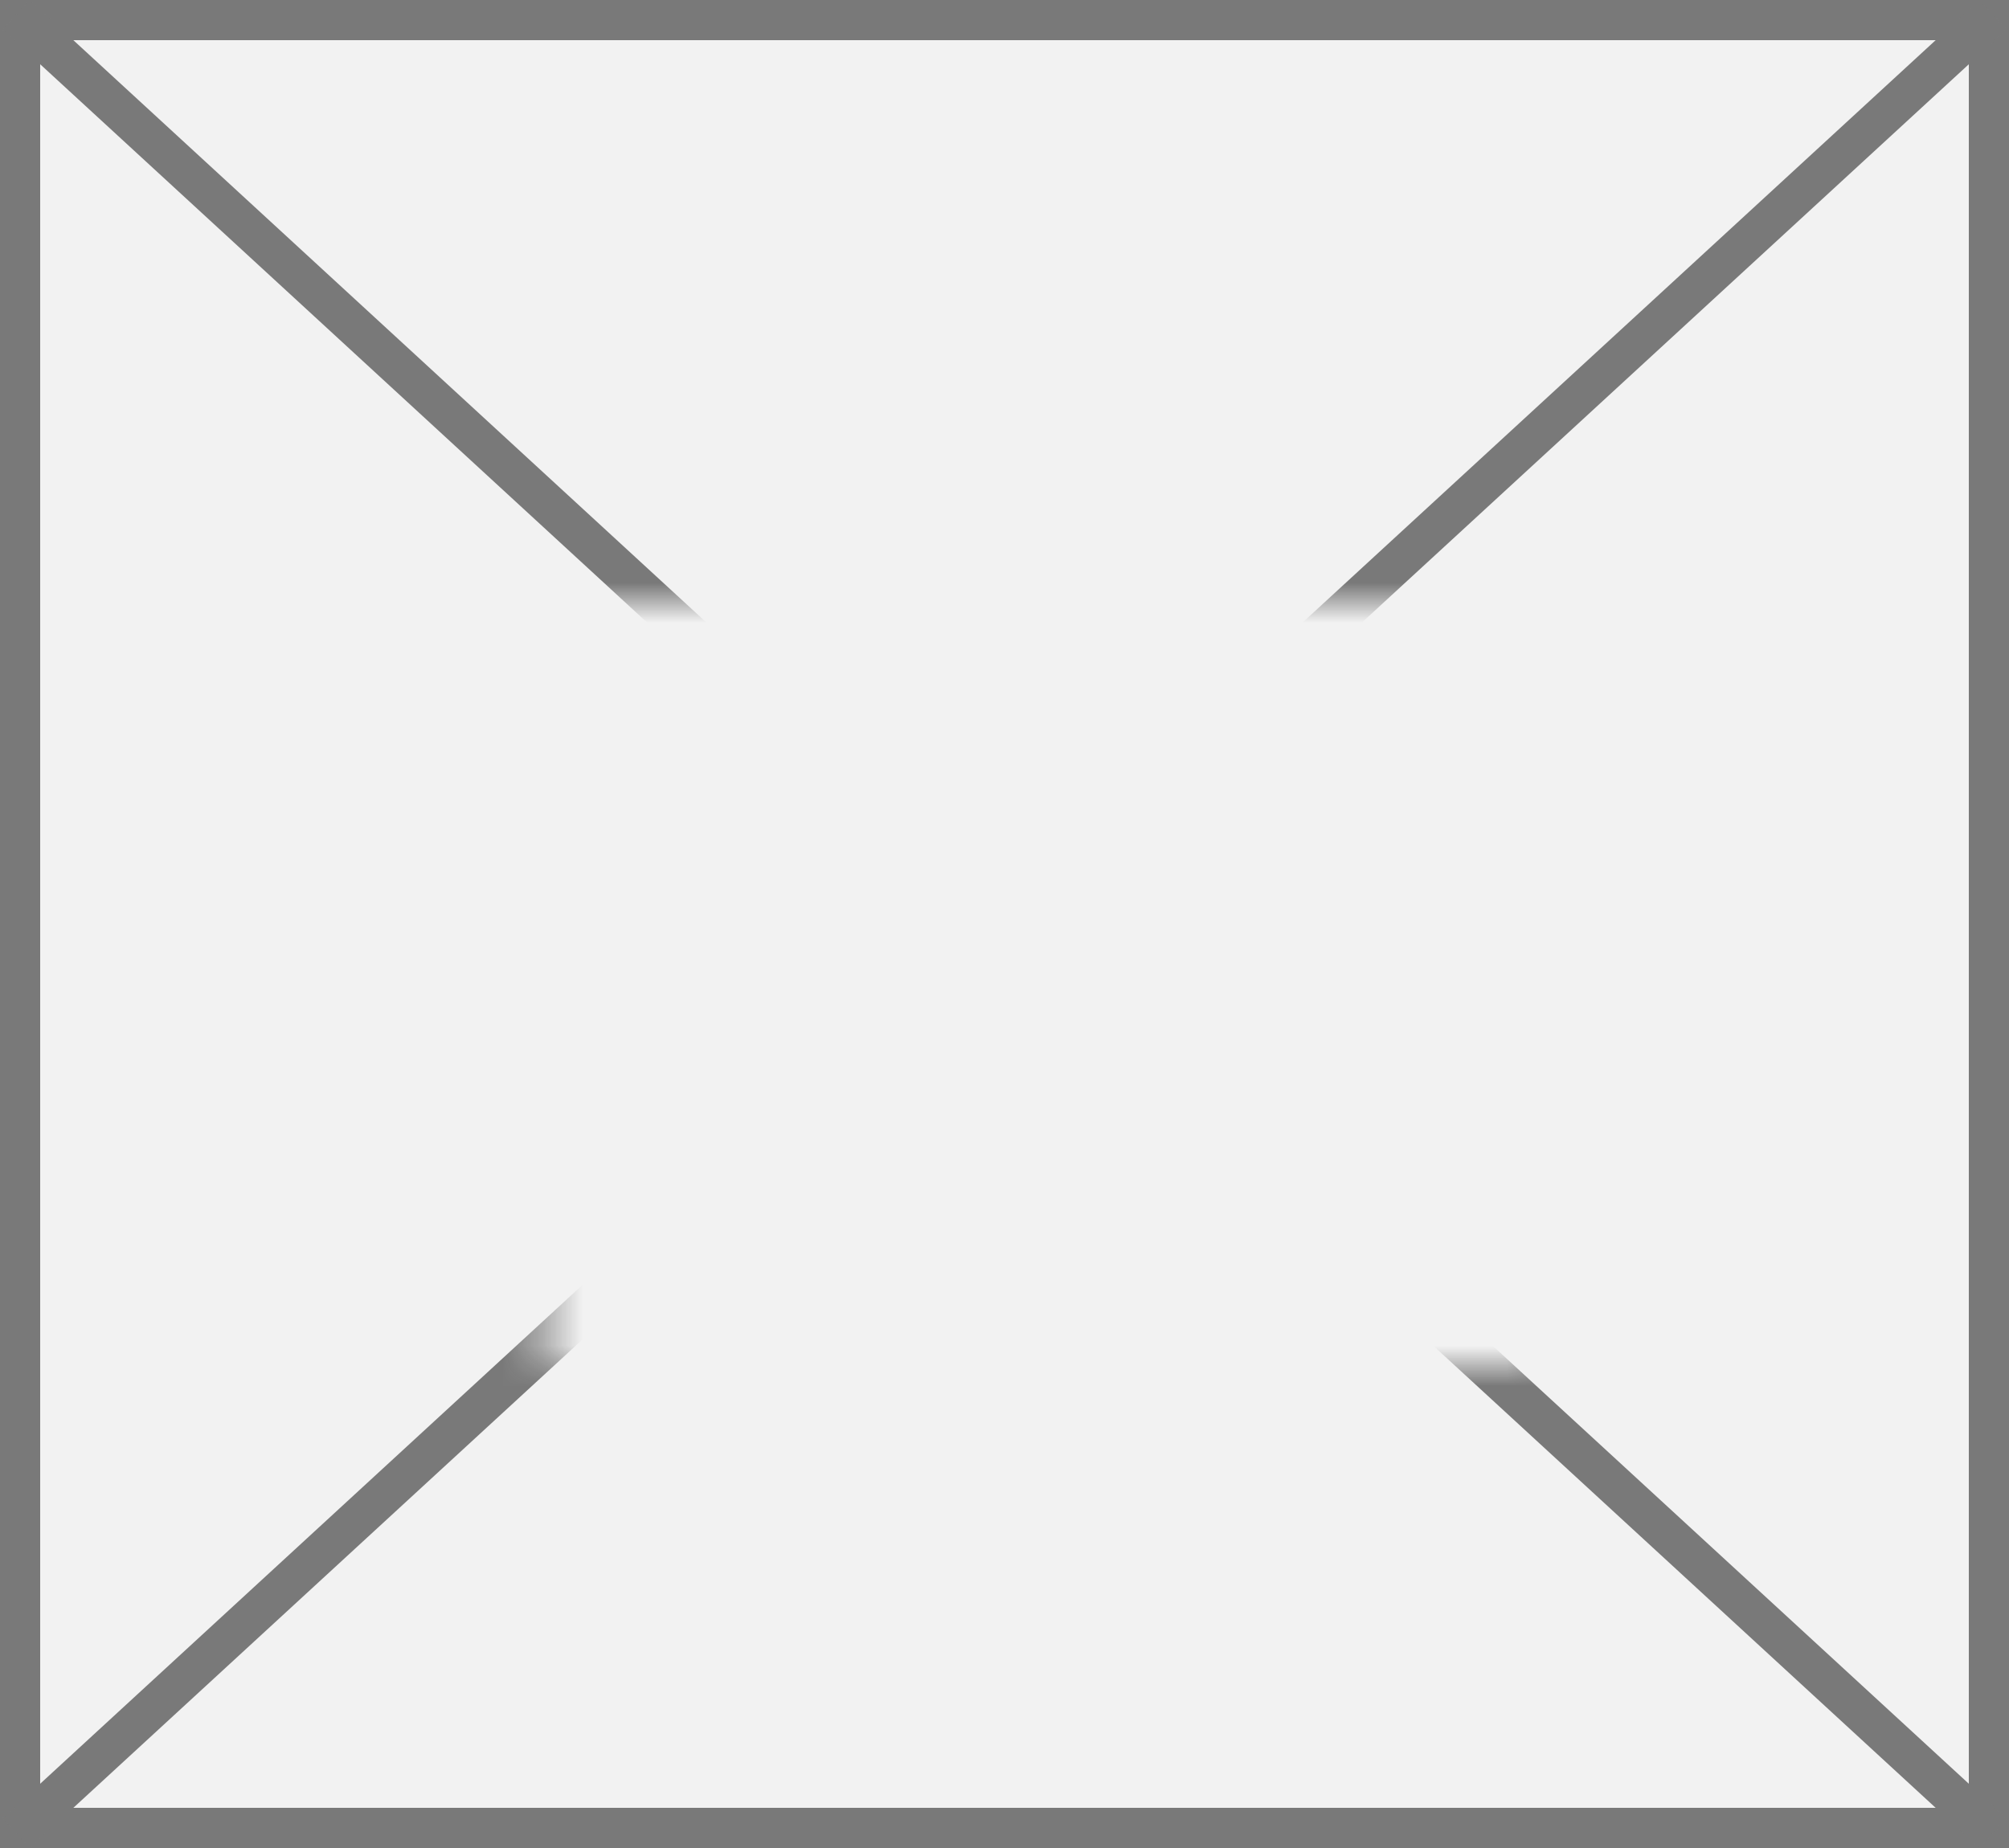 ﻿<?xml version="1.0" encoding="utf-8"?>
<svg version="1.1" xmlns:xlink="http://www.w3.org/1999/xlink" width="50px" height="46px" xmlns="http://www.w3.org/2000/svg">
  <rect width="100%" height="100%" fill="#333333" stroke="none"/>
  <defs>
    <mask fill="white" id="clip27">
      <path d="M 118.576 155  L 143.424 155  L 143.424 174  L 118.576 174  Z M 105 140  L 155 140  L 155 186  L 105 186  Z " fill-rule="evenodd" />
    </mask>
  </defs>
  <g transform="matrix(1 0 0 1 -105 -140 )">
    <path d="M 105.5 140.5  L 154.5 140.5  L 154.5 185.5  L 105.5 185.5  L 105.5 140.5  Z " fill-rule="nonzero" fill="#f2f2f2" stroke="none" />
    <path d="M 105.5 140.5  L 154.5 140.5  L 154.5 185.5  L 105.5 185.5  L 105.5 140.5  Z " stroke-width="1" stroke="#797979" fill="none" />
    <path d="M 105.4 140.368  L 154.6 185.632  M 154.6 140.368  L 105.4 185.632  " stroke-width="1" stroke="#797979" fill="none" mask="url(#clip27)" />
  </g>
</svg>